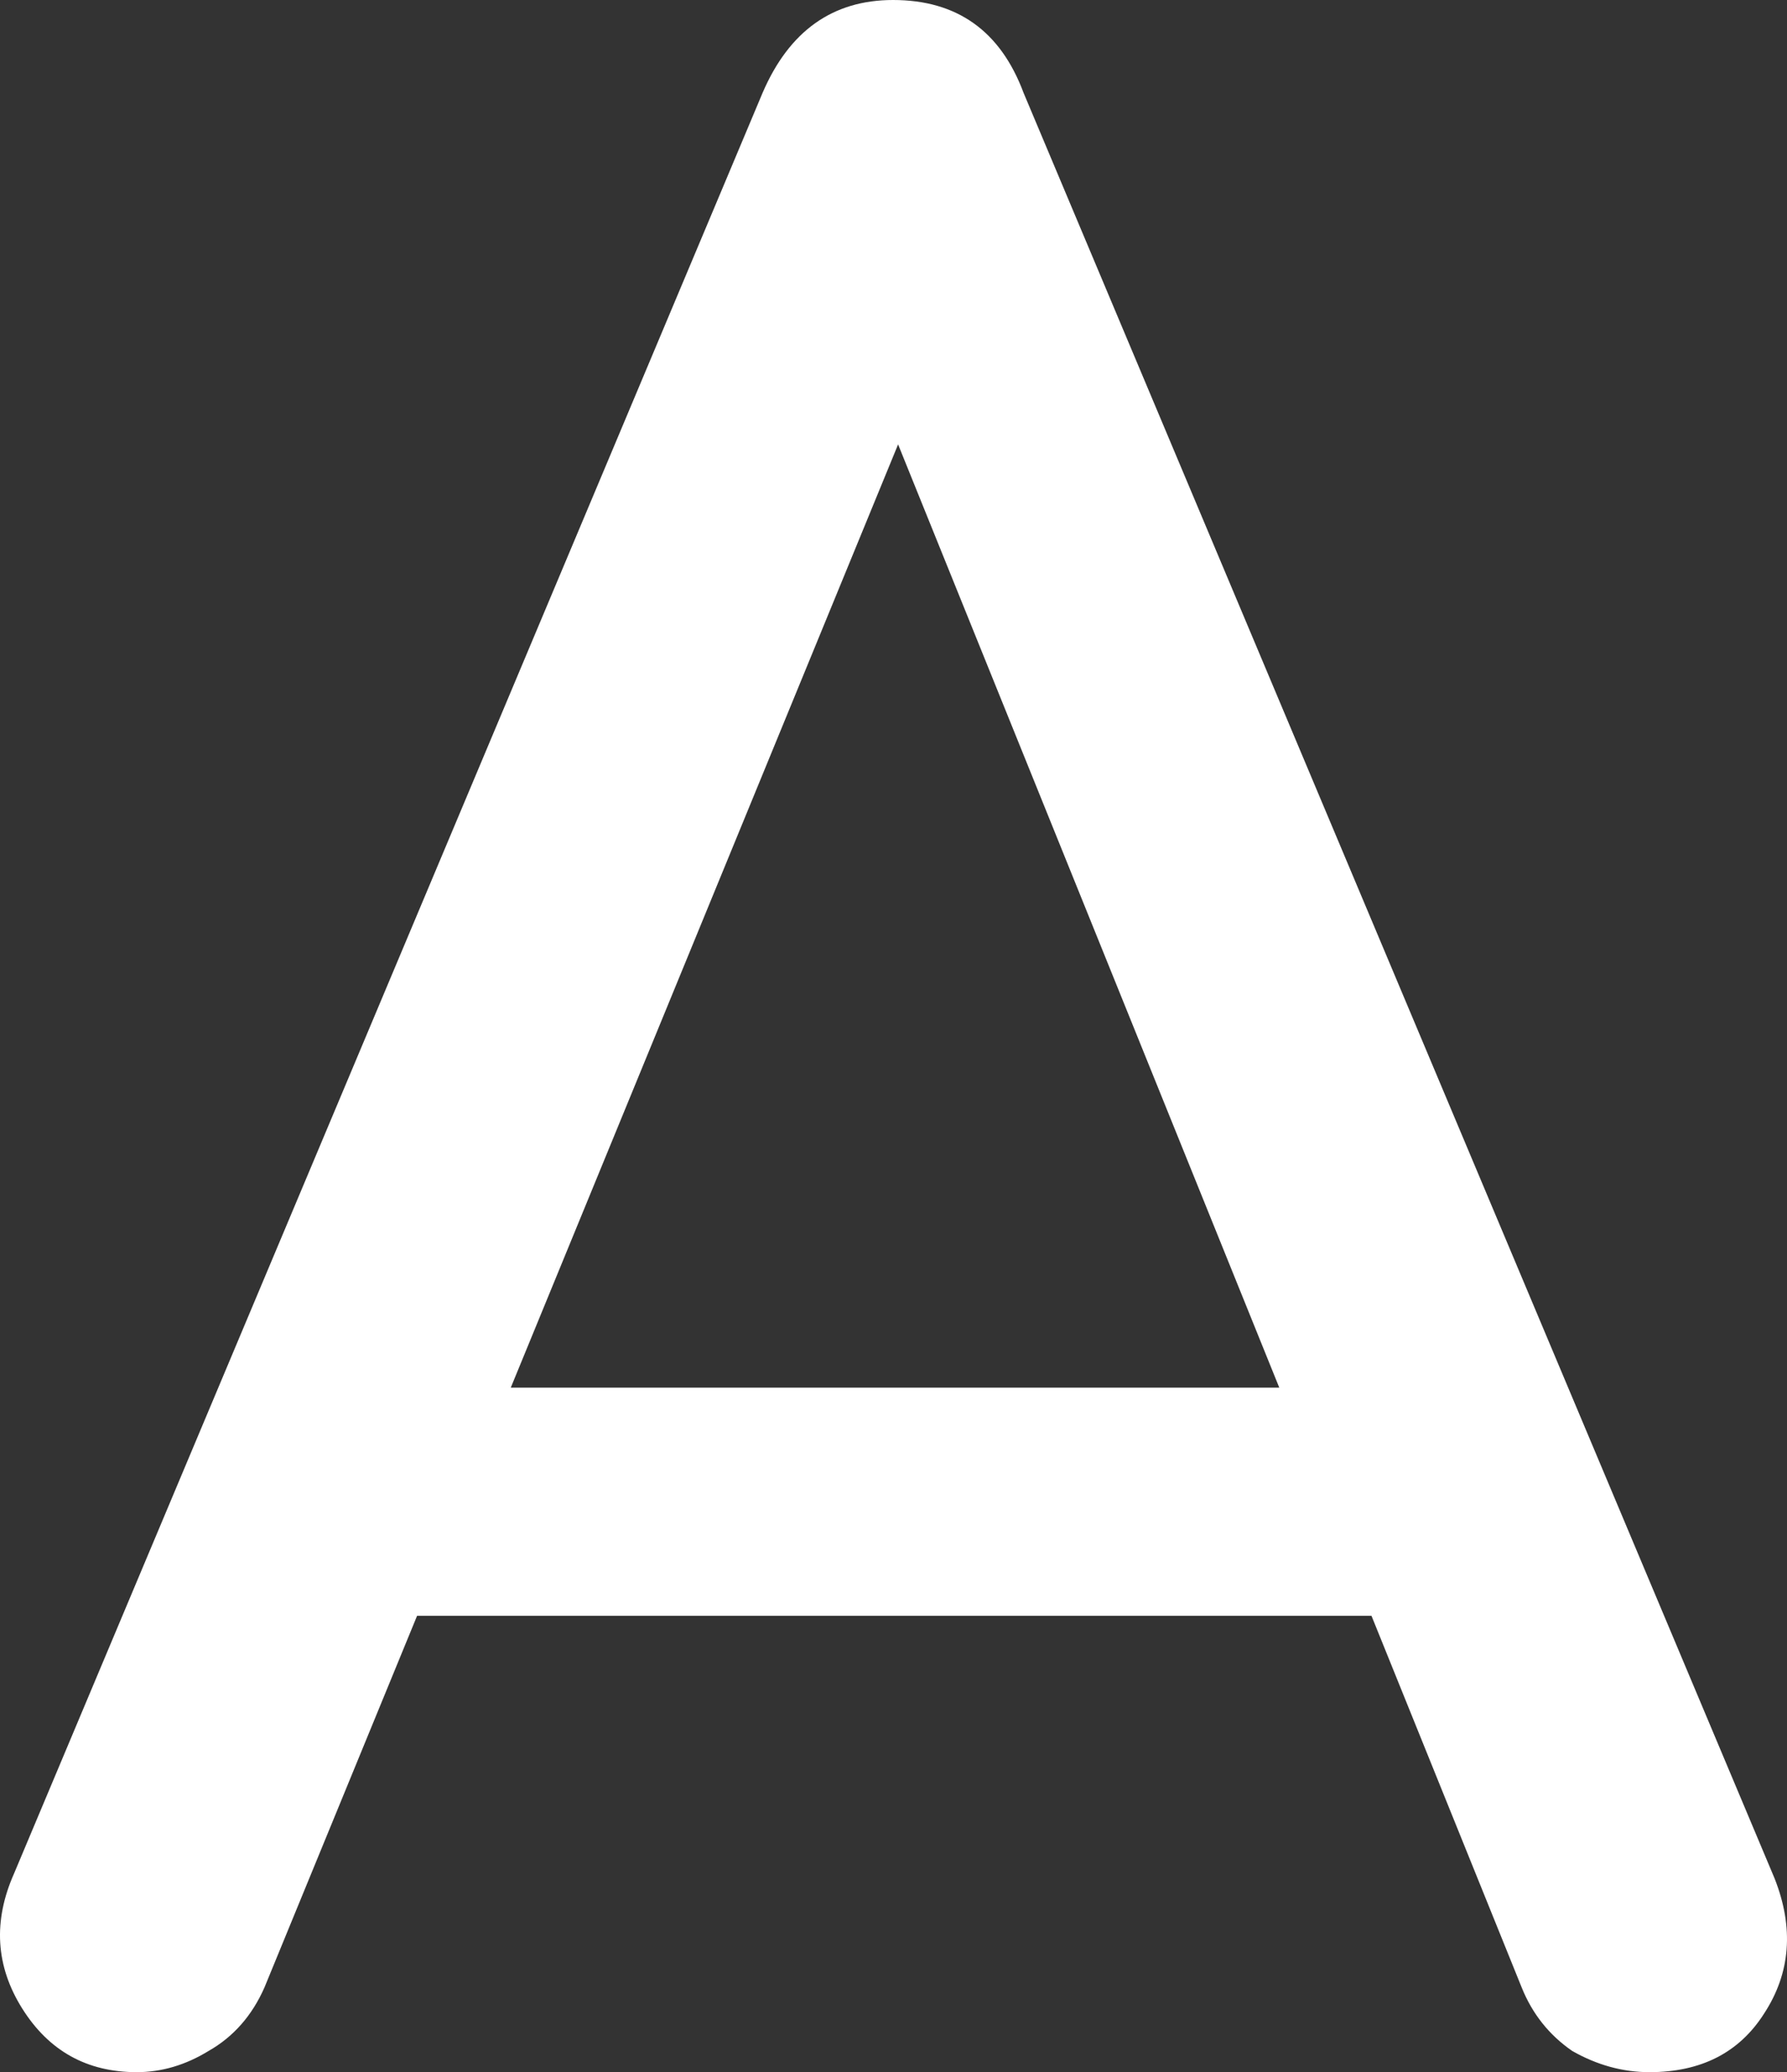 <svg width="226" height="262" viewBox="0 0 226 262" fill="none" xmlns="http://www.w3.org/2000/svg">
<rect x="0" y="0" width="226" height="262" fill="#333333" stroke="none"/>
<path d="M17.29 262C11.003 262 6.175 259.316 2.807 253.949C-0.561 248.581 -0.898 242.878 1.796 236.84L96.442 11.741C99.81 3.914 105.312 0 112.946 0C121.03 0 126.531 3.914 129.45 11.741L224.433 237.511C226.903 243.773 226.453 249.476 223.085 254.62C219.942 259.54 215.114 262 208.602 262C205.234 262 201.978 261.105 198.834 259.316C195.915 257.303 193.782 254.62 192.435 251.265L108.904 44.617H118.335L33.457 251.265C31.885 254.843 29.528 257.527 26.384 259.316C23.465 261.105 20.434 262 17.29 262ZM35.141 204.3L48.614 175.449H180.646L194.119 204.3H35.141Z" fill="white"/>
</svg>
